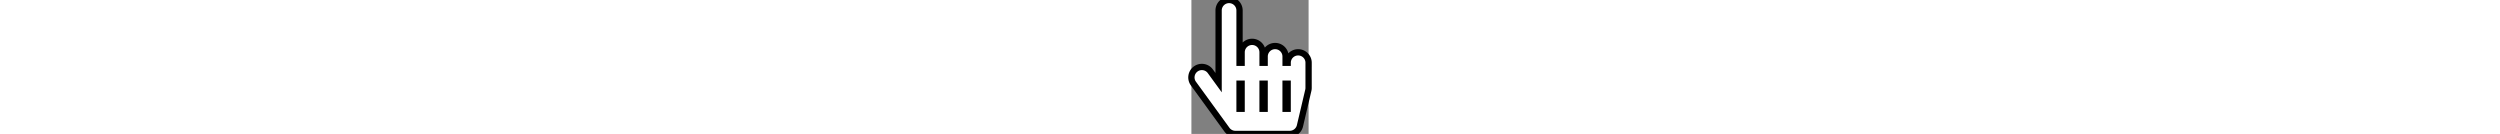 <svg with="24" height="24" aria-hidden="true" focusable="false" data-prefix="fas" data-icon="hand-pointer" class="svg-inline--fa fa-hand-pointer fa-w-14" role="img" xmlns="http://www.w3.org/2000/svg" viewBox="0 0 448 512"><rect x="0" y="0" width="448" height="512" fill="#808080" stroke="none"/><path stroke-width="24" stroke="black" fill="white" d="M448 240v96c0 3.084-.356 6.159-1.063 9.162l-32 136C410.686 499.23 394.562 512 376 512H168a40.004 40.004 0 0 1-32.35-16.473l-127.997-176c-12.993-17.866-9.043-42.883 8.822-55.876 17.867-12.994 42.884-9.043 55.877 8.823L104 315.992V40c0-22.091 17.908-40 40-40s40 17.909 40 40v200h8v-40c0-22.091 17.908-40 40-40s40 17.909 40 40v40h8v-24c0-22.091 17.908-40 40-40s40 17.909 40 40v24h8c0-22.091 17.908-40 40-40s40 17.909 40 40zm-256 80h-8v96h8v-96zm88 0h-8v96h8v-96zm88 0h-8v96h8v-96z"></path></svg>
